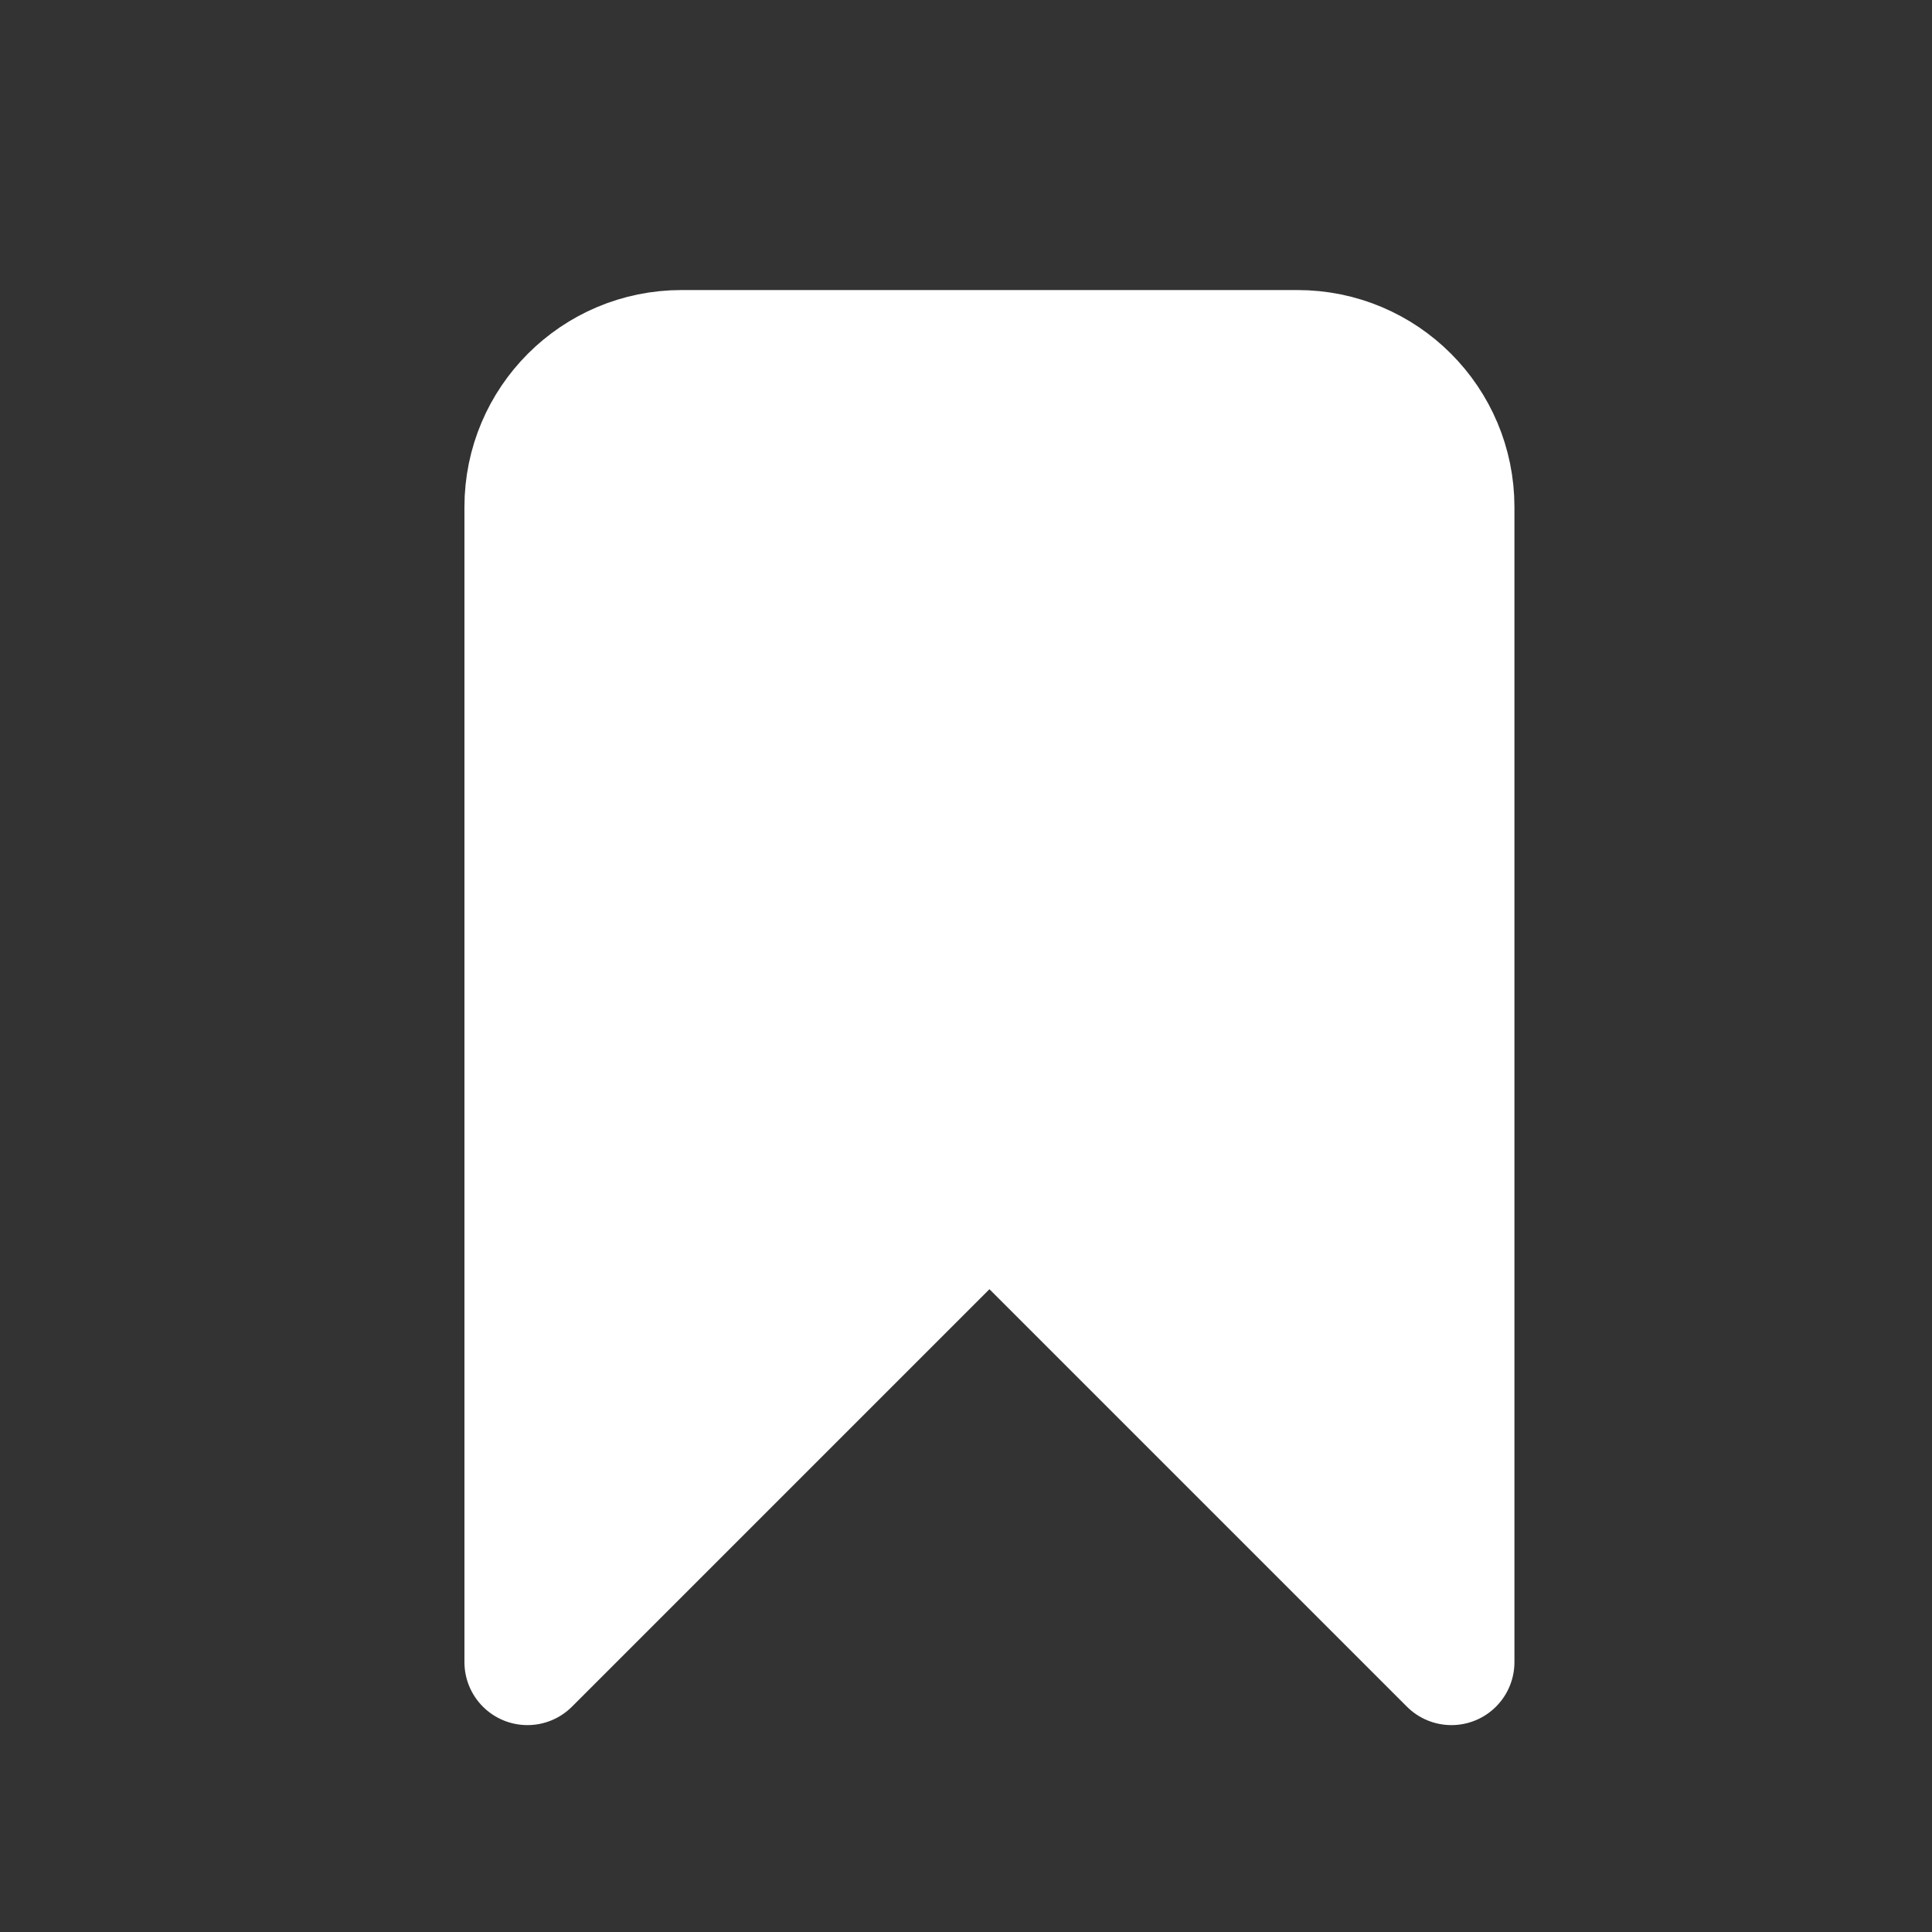 <svg width="23" height="23" viewBox="0 0 23 23" fill="none" xmlns="http://www.w3.org/2000/svg">
<rect x="0" y="0" width="23" height="23" fill="#333333" stroke="none"/>
<path d="M6.279 6.036C6.279 5.024 7.1 4.203 8.113 4.203H15.446C16.459 4.203 17.279 5.024 17.279 6.036V19.787L11.779 14.287L6.279 19.787V6.036Z" fill="white" stroke="white" stroke-width="1.5" stroke-linecap="round" stroke-linejoin="round"/>
</svg>

